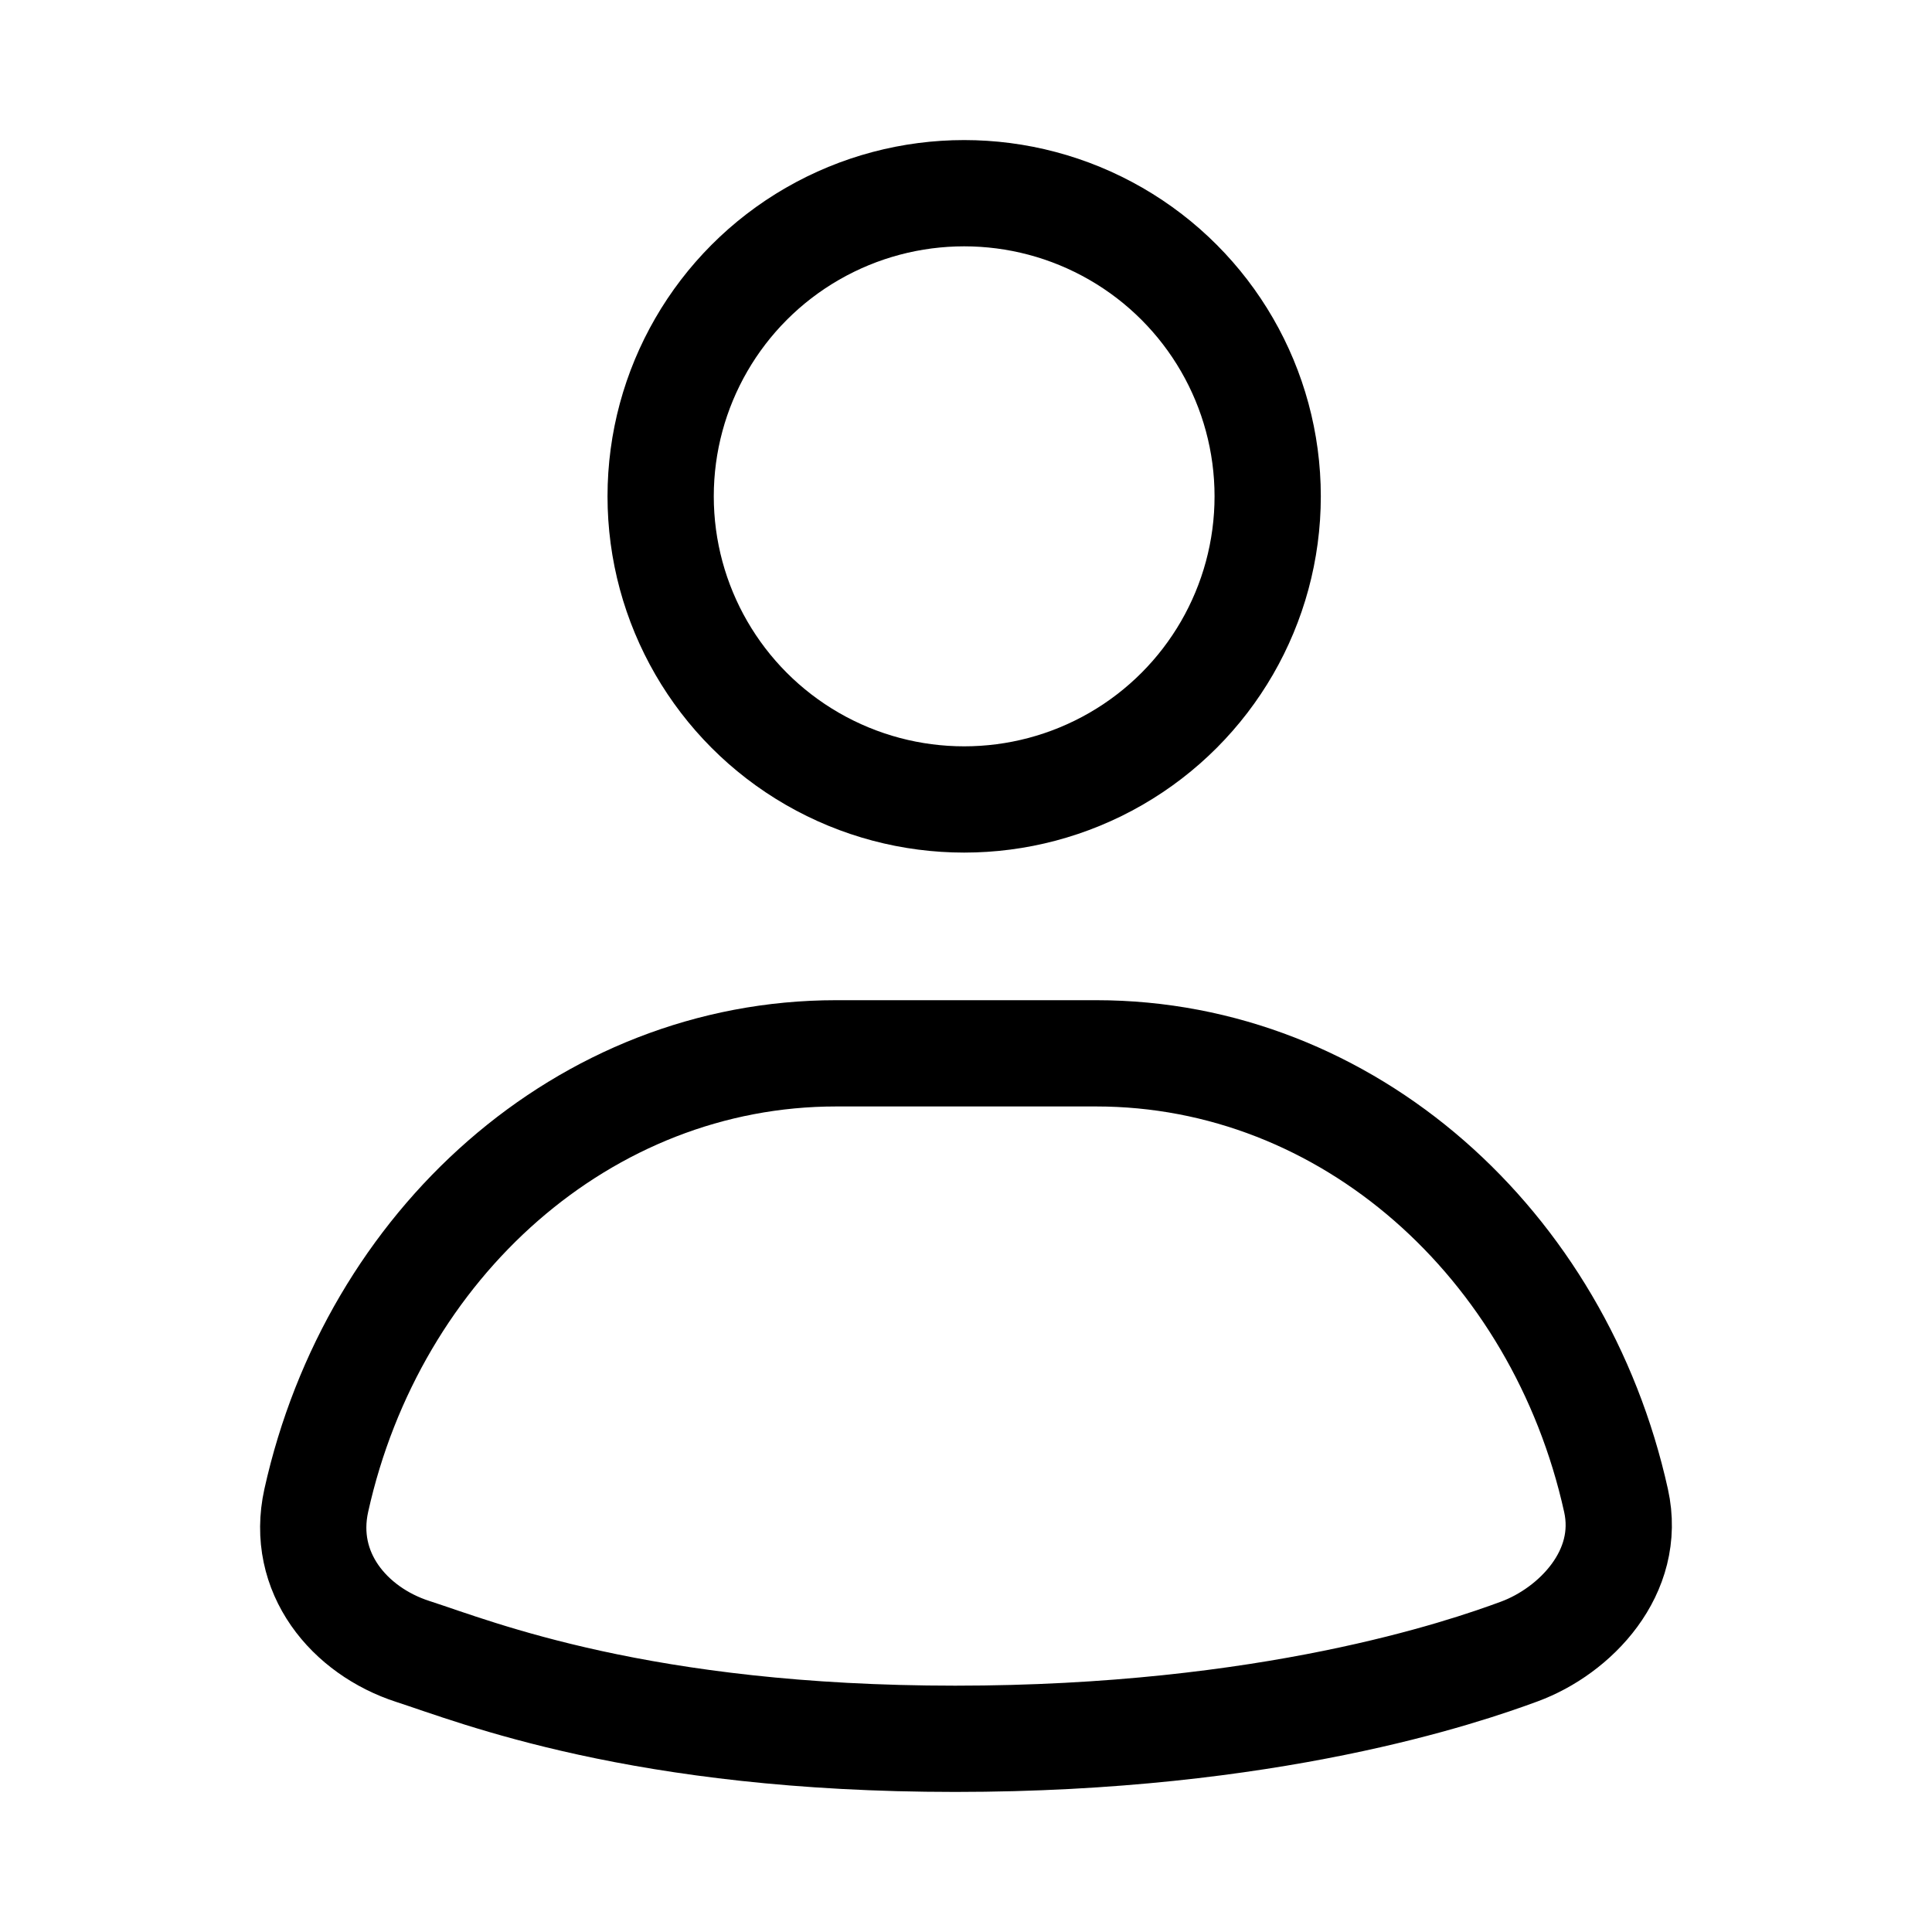 <?xml version="1.0" encoding="UTF-8"?>
<svg id="icons" xmlns="http://www.w3.org/2000/svg" width="20" height="20" viewBox="0 0 20 20">
  <path d="M15.729,17.096c.574-.212,1.166-.817,1-1.563-.589-2.656-2.775-4.629-5.382-4.629h-2.691c-2.607,0-4.793,1.972-5.382,4.629-.165,.746,.341,1.35,1,1.563s2.359,.904,5.614,.904,5.267-.692,5.841-.904Z" style="fill: none; fill-rule: evenodd; stroke: #000; stroke-linecap: round; stroke-linejoin: round; stroke-width: 1.1px;"/>
  <ellipse cx="9.981" cy="5.138" rx="3.142" ry="3.138" style="fill: none; stroke: #000; stroke-linecap: round; stroke-linejoin: round; stroke-width: 1.1px;"/>
</svg>